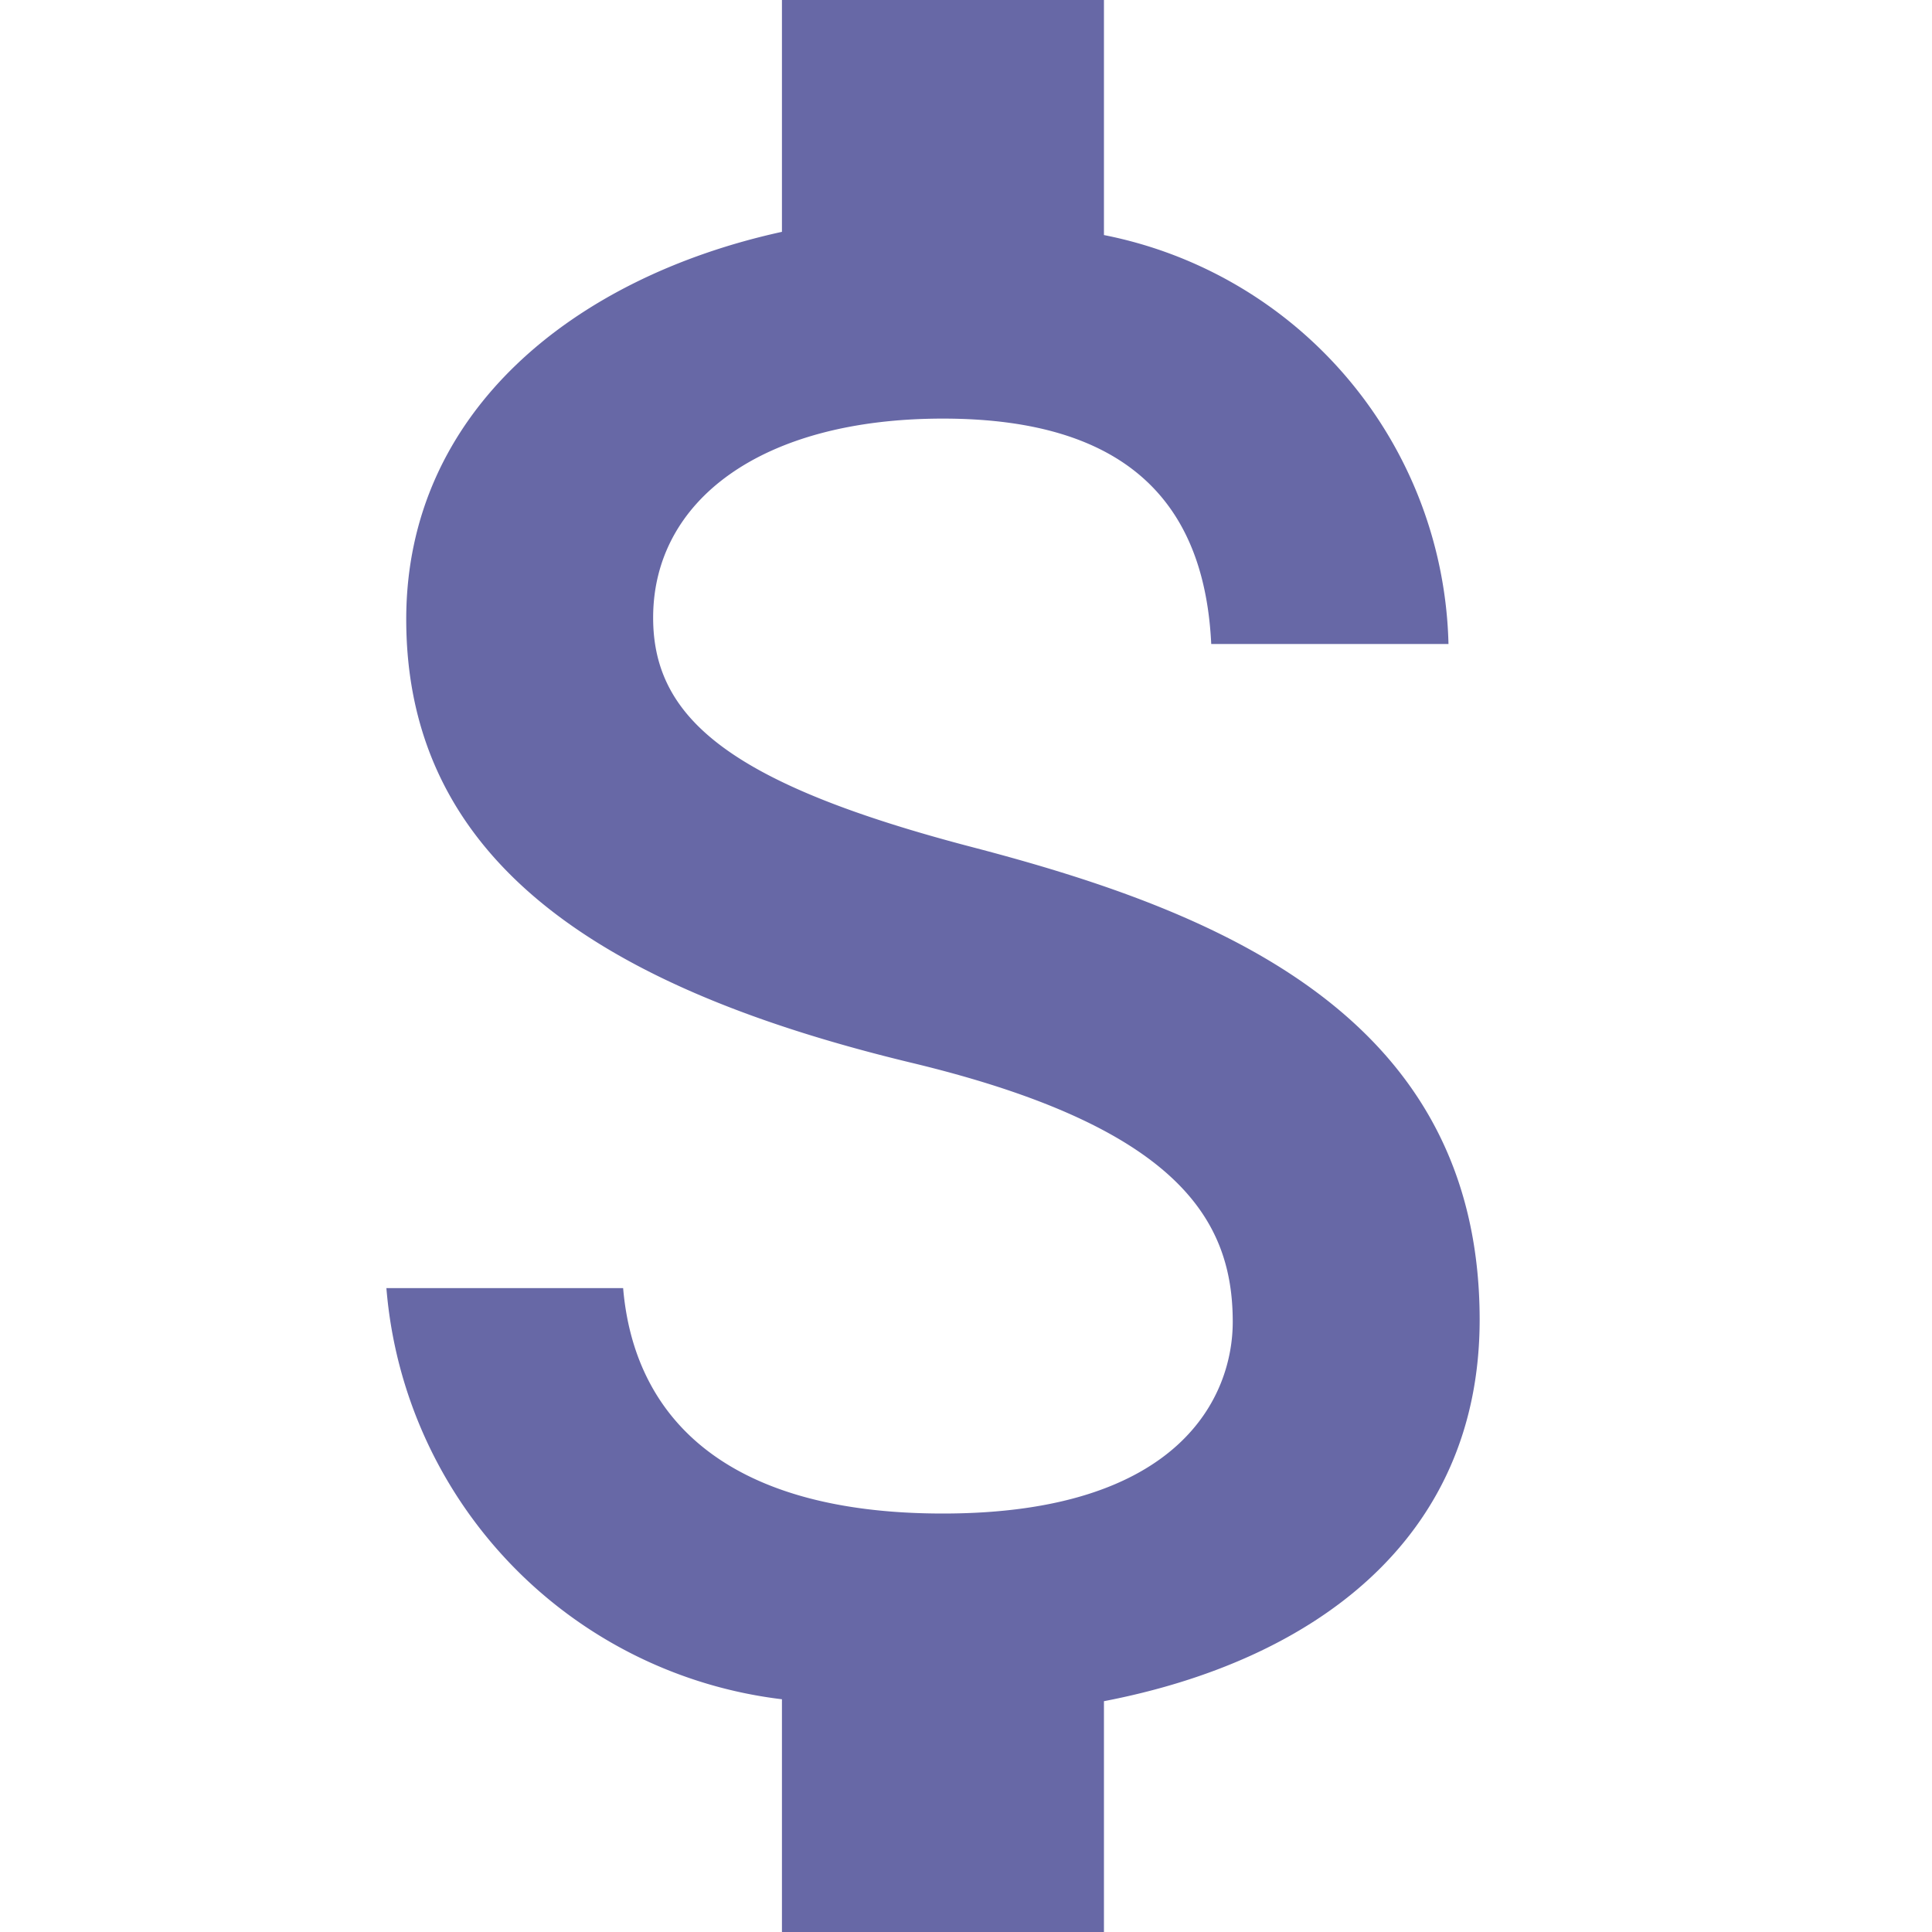 <svg xmlns="http://www.w3.org/2000/svg" xmlns:xlink="http://www.w3.org/1999/xlink" width="15" height="15" viewBox="0 0 15 15">
  <defs>
    <clipPath id="money">
      <rect id="Rectangle_866" data-name="Rectangle 866" width="15" height="15" transform="translate(54 15)" fill="none"/>
    </clipPath>
  </defs>
  <g id="money" transform="translate(-54 -15)" clip-path="url(#money)">
    <path id="Icon_metro-money" data-name="Icon metro-money" d="M15.259,13.01c-1.892-.492-2.5-1-2.5-1.787,0-.908.837-1.546,2.25-1.546,1.483,0,2.033.708,2.083,1.75h1.842a3.317,3.317,0,0,0-2.675-3.175V6.427h-2.5v1.8c-1.617.354-2.917,1.4-2.917,3.008,0,1.925,1.6,2.883,3.917,3.442,2.087.5,2.5,1.229,2.5,2.013,0,.571-.4,1.488-2.25,1.488-1.717,0-2.4-.771-2.483-1.75H10.688a3.5,3.5,0,0,0,3.071,3.192v1.808h2.5V19.635c1.621-.312,2.917-1.25,2.917-2.963C19.175,14.314,17.15,13.506,15.259,13.01Z" transform="translate(46.312 8.573)" fill="#6768a6"/>
  </g>
</svg>
